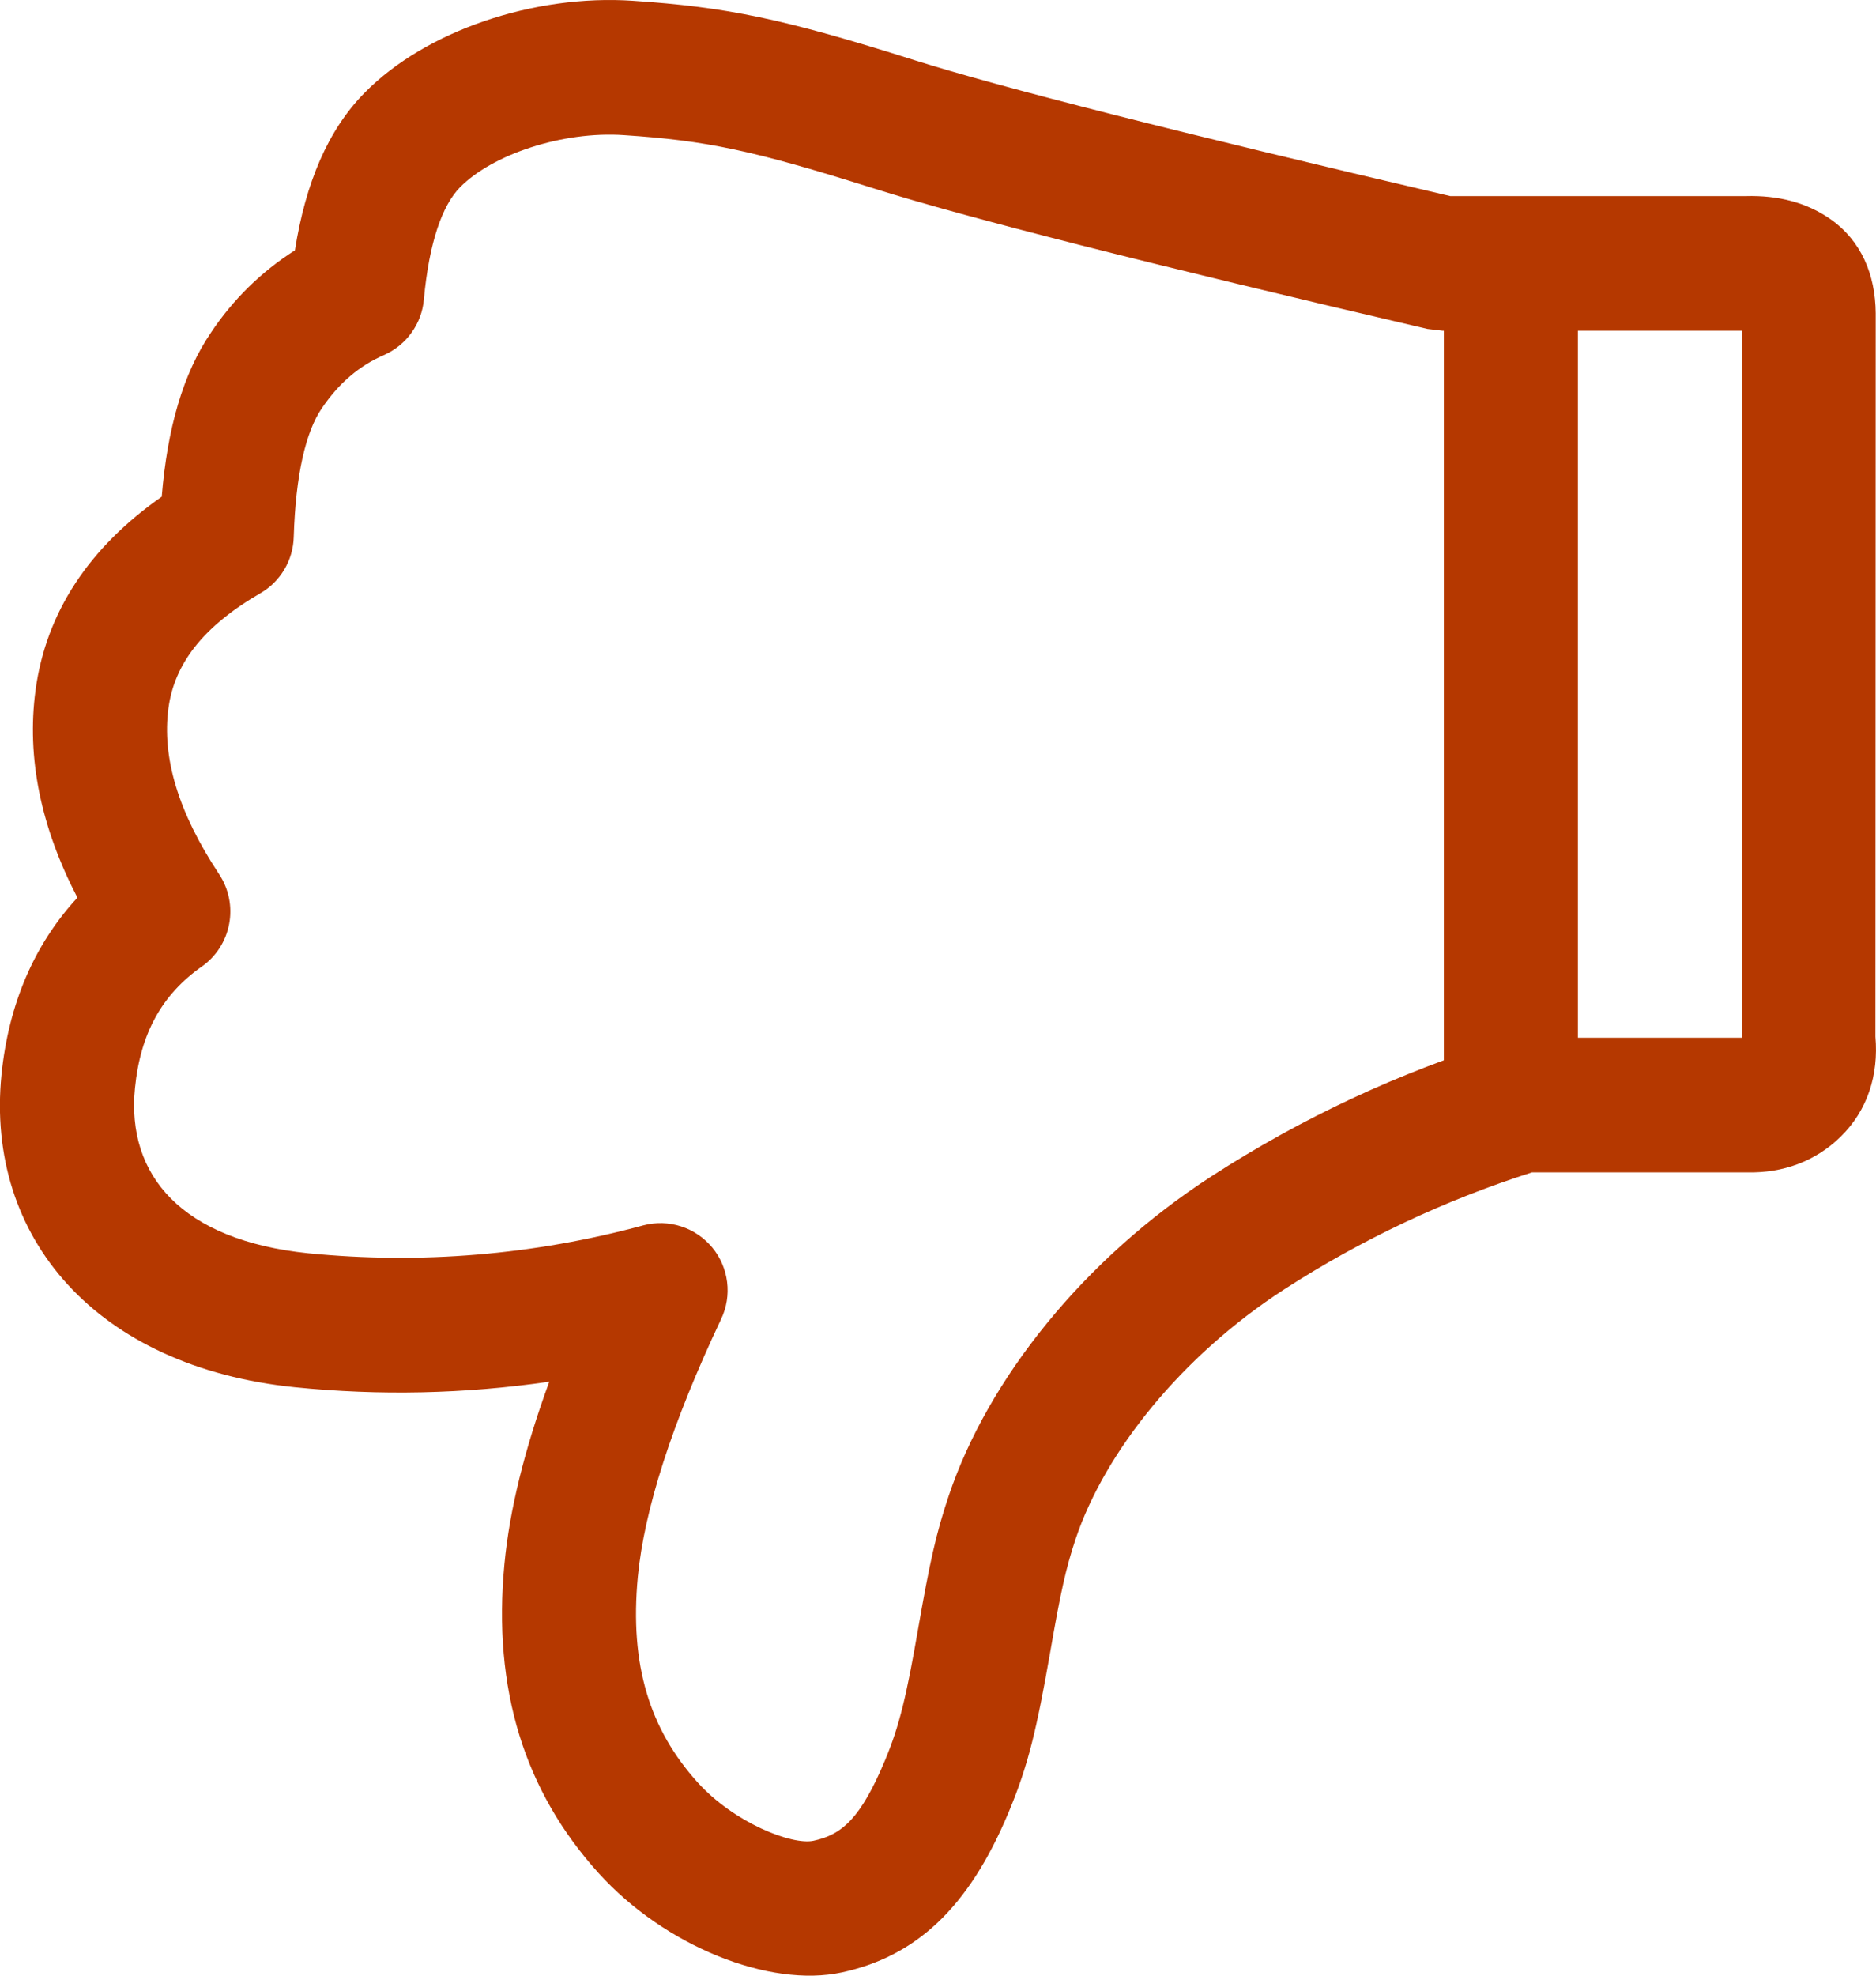 <svg width="19" height="20" viewBox="0 0 19 20" fill="none" xmlns="http://www.w3.org/2000/svg">
<path d="M17.64 10.505L17.64 3.348L14.61 3.348L14.457 3.33C11.644 2.674 9.78 2.201 8.851 1.908C7.617 1.519 7.157 1.424 6.32 1.368C5.694 1.325 4.983 1.566 4.659 1.896C4.48 2.078 4.346 2.452 4.293 3.032C4.282 3.154 4.239 3.27 4.167 3.369C4.096 3.468 3.999 3.546 3.887 3.595C3.638 3.703 3.431 3.879 3.258 4.135C3.098 4.369 2.994 4.805 2.975 5.436C2.972 5.552 2.939 5.665 2.88 5.765C2.82 5.865 2.737 5.948 2.636 6.006C2.054 6.343 1.766 6.723 1.706 7.169C1.64 7.662 1.8 8.217 2.219 8.849C2.317 8.997 2.354 9.178 2.321 9.353C2.288 9.528 2.189 9.683 2.043 9.785C1.642 10.067 1.422 10.459 1.367 11.015C1.279 11.901 1.844 12.556 3.123 12.687C4.262 12.8 5.412 12.704 6.517 12.404C6.643 12.371 6.775 12.375 6.898 12.415C7.021 12.454 7.13 12.529 7.213 12.628C7.296 12.728 7.348 12.85 7.364 12.978C7.38 13.107 7.359 13.237 7.303 13.354C6.803 14.412 6.525 15.285 6.46 15.961C6.375 16.858 6.582 17.508 7.066 18.044C7.433 18.45 8.02 18.682 8.24 18.634C8.53 18.572 8.719 18.404 8.965 17.816C9.11 17.468 9.18 17.172 9.3 16.481C9.415 15.825 9.478 15.529 9.609 15.141C10.004 13.965 10.973 12.746 12.274 11.905C13.186 11.316 14.174 10.855 15.211 10.535C15.276 10.515 15.343 10.505 15.411 10.505L17.64 10.505ZM17.682 1.985C18.005 1.976 18.295 2.048 18.538 2.218C18.848 2.435 18.994 2.777 18.997 3.171L18.994 10.494C19.028 10.884 18.913 11.242 18.641 11.508C18.386 11.758 18.053 11.876 17.701 11.868L15.516 11.868C14.632 12.15 13.79 12.547 13.01 13.05C11.962 13.728 11.19 14.7 10.895 15.576C10.794 15.878 10.74 16.128 10.638 16.716C10.5 17.505 10.414 17.872 10.216 18.344C9.806 19.326 9.268 19.806 8.526 19.967C7.796 20.125 6.733 19.704 6.061 18.96C5.316 18.136 4.987 17.105 5.109 15.831C5.161 15.283 5.313 14.67 5.563 13.987C4.709 14.111 3.844 14.13 2.985 14.043C0.978 13.838 -0.149 12.531 0.015 10.879C0.087 10.167 0.345 9.562 0.784 9.087C0.415 8.376 0.268 7.673 0.36 6.987C0.466 6.197 0.906 5.539 1.638 5.028C1.695 4.335 1.854 3.782 2.136 3.368C2.358 3.034 2.648 2.749 2.987 2.534C3.095 1.85 3.322 1.315 3.693 0.939C4.308 0.313 5.407 -0.06 6.411 0.008C7.364 0.072 7.928 0.188 9.258 0.608C10.135 0.885 11.951 1.345 14.688 1.985L17.683 1.985L17.682 1.985ZM15.981 10.816C15.982 10.905 15.964 10.994 15.93 11.077C15.896 11.16 15.846 11.235 15.783 11.298C15.72 11.361 15.645 11.412 15.562 11.446C15.479 11.48 15.391 11.498 15.301 11.498C15.212 11.498 15.123 11.48 15.041 11.445C14.959 11.411 14.884 11.361 14.821 11.297C14.758 11.234 14.708 11.159 14.674 11.076C14.64 10.994 14.623 10.905 14.623 10.816L14.623 3.138C14.623 3.049 14.64 2.96 14.675 2.878C14.709 2.795 14.759 2.72 14.822 2.657C14.885 2.594 14.96 2.543 15.042 2.509C15.124 2.475 15.213 2.457 15.302 2.457C15.392 2.457 15.48 2.475 15.562 2.509C15.645 2.543 15.72 2.594 15.783 2.657C15.846 2.72 15.896 2.795 15.93 2.878C15.964 2.96 15.981 3.049 15.981 3.138L15.981 10.816Z" fill="#B53800"/>
</svg>
